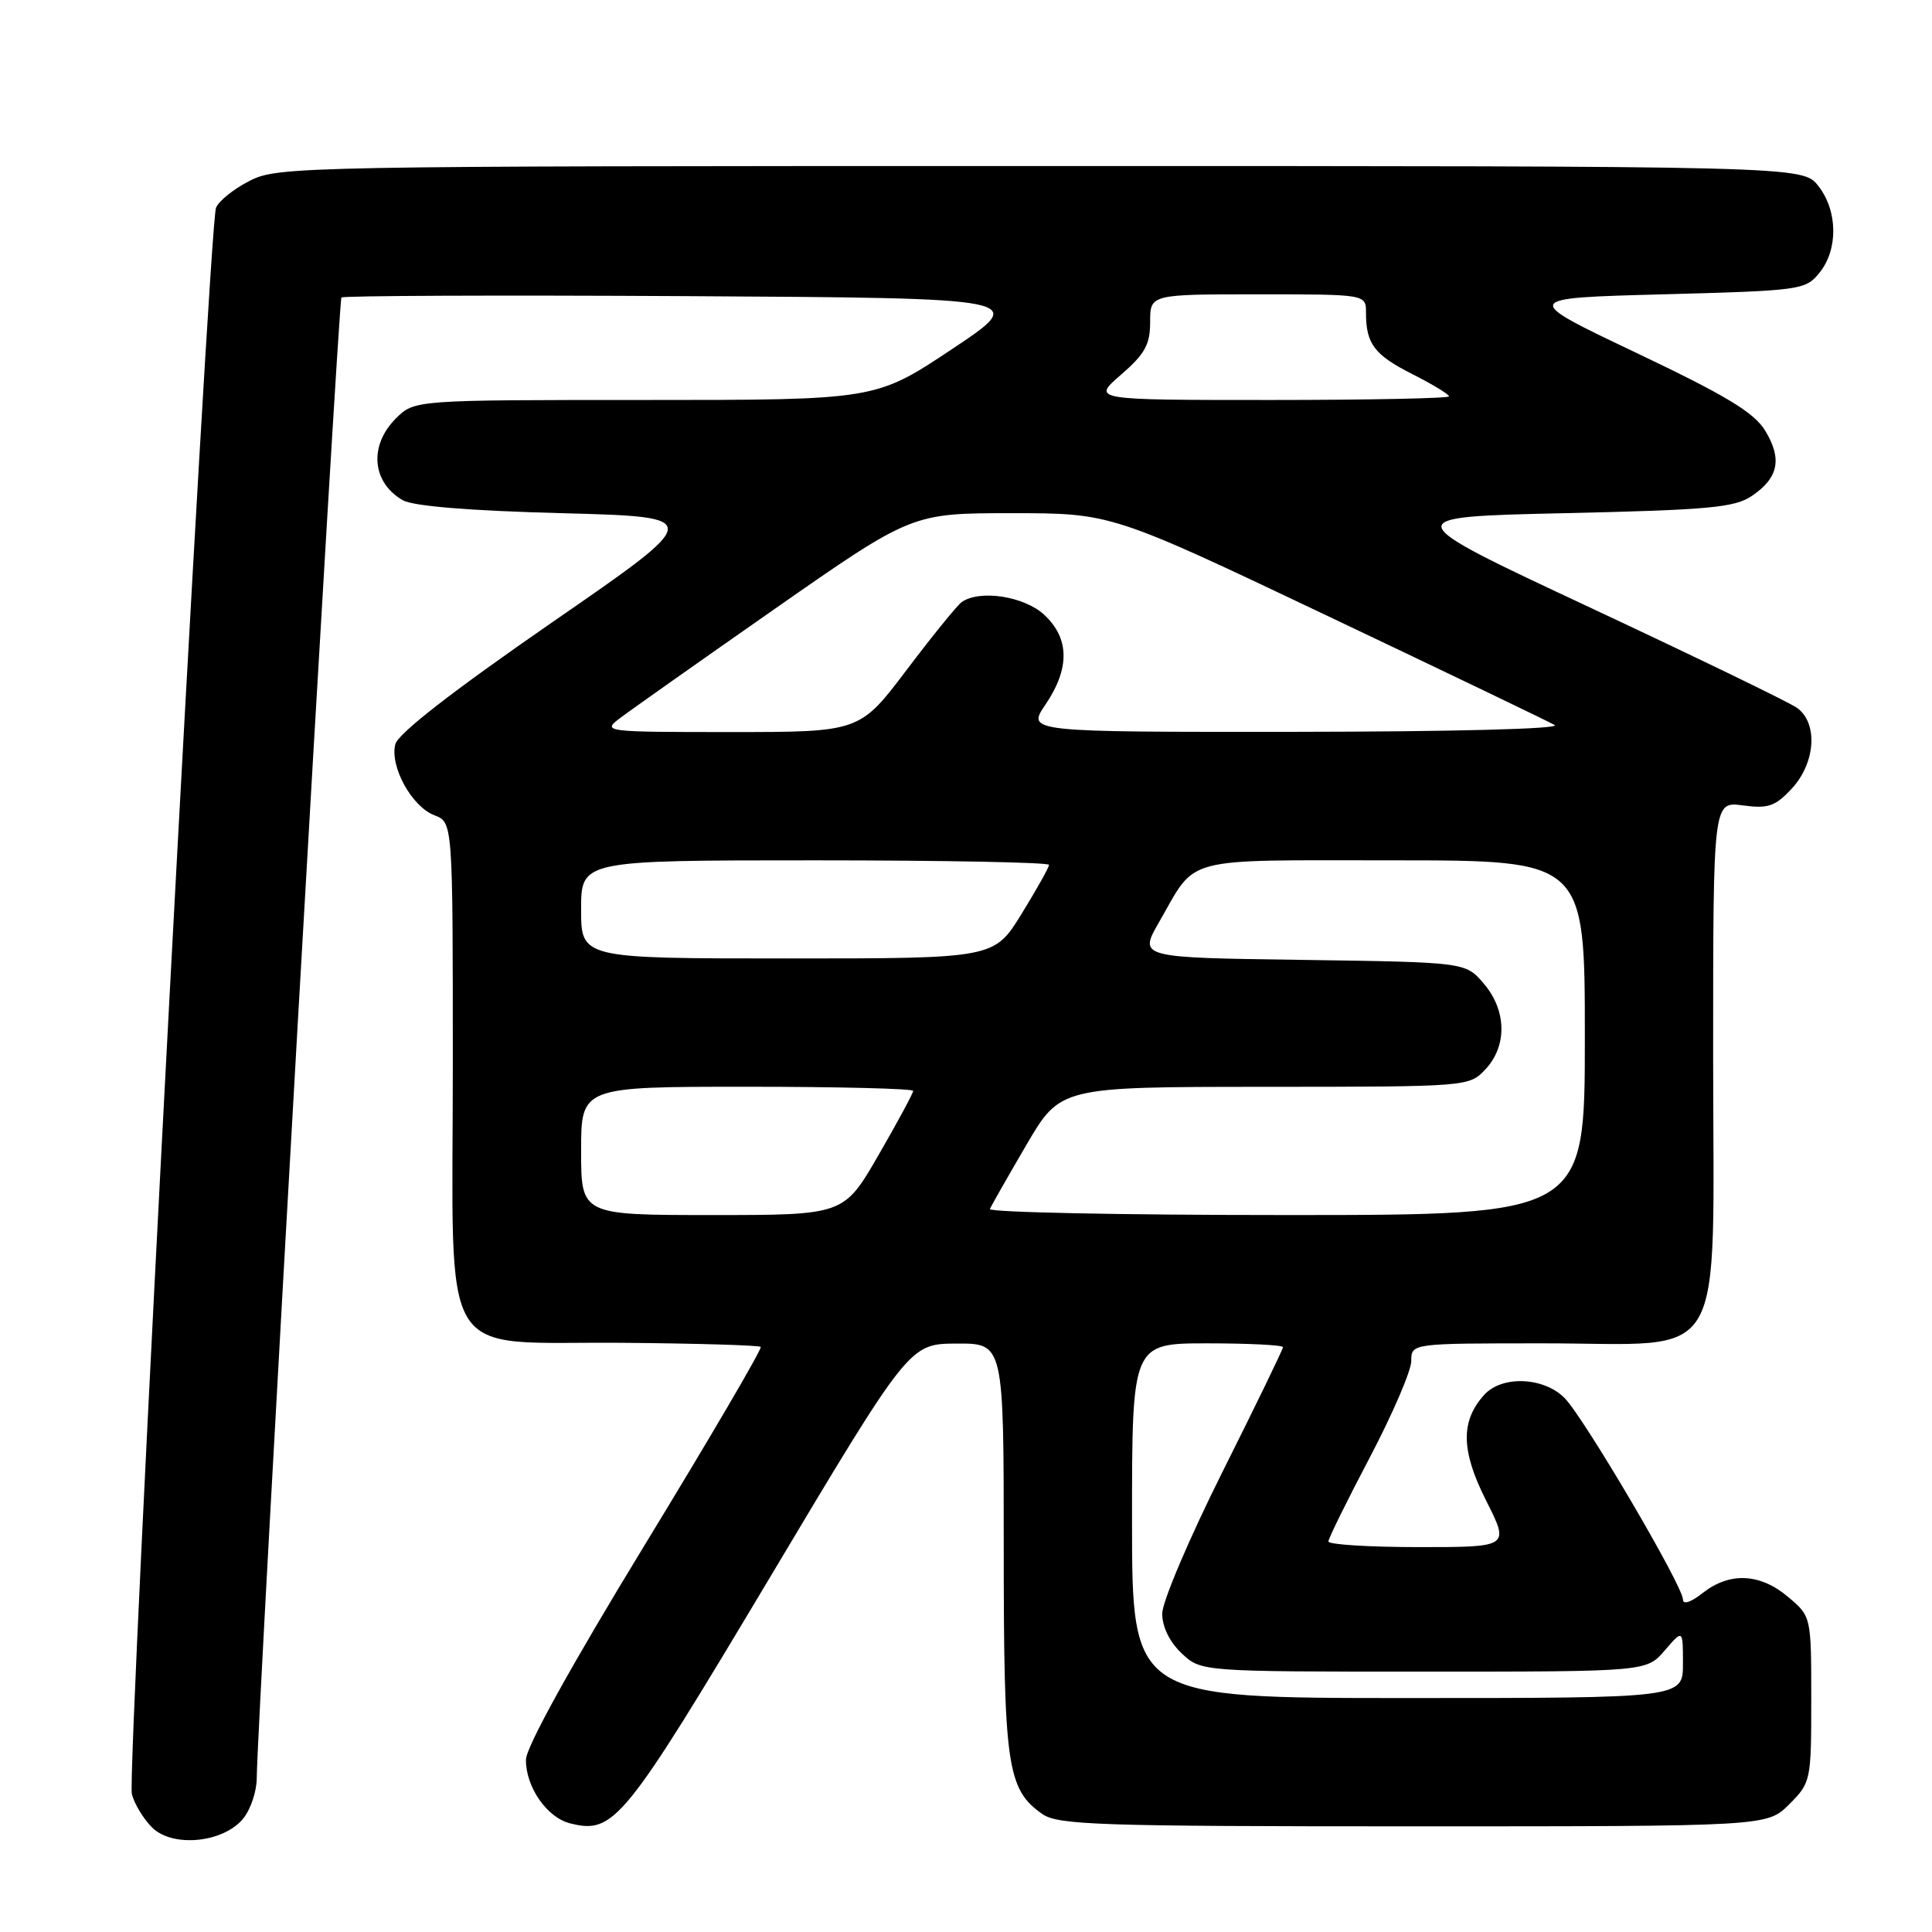 <?xml version="1.0" encoding="UTF-8" standalone="no"?>
<!DOCTYPE svg PUBLIC "-//W3C//DTD SVG 1.1//EN" "http://www.w3.org/Graphics/SVG/1.1/DTD/svg11.dtd" >
<svg xmlns="http://www.w3.org/2000/svg" xmlns:xlink="http://www.w3.org/1999/xlink" version="1.1" viewBox="0 0 256 256">
 <g >
 <path fill="currentColor"
d=" M 32.24 240.95 C 33.21 239.76 34.01 237.37 34.02 235.64 C 34.05 228.33 44.84 39.83 45.24 39.42 C 45.49 39.18 66.07 39.10 90.99 39.24 C 136.29 39.50 136.29 39.50 126.16 46.25 C 116.02 53.00 116.02 53.00 85.46 53.00 C 54.91 53.00 54.91 53.00 52.45 55.45 C 48.86 59.05 49.28 63.93 53.37 66.28 C 54.74 67.07 62.22 67.68 74.44 68.00 C 93.38 68.50 93.38 68.50 73.15 82.47 C 59.92 91.62 52.74 97.20 52.38 98.62 C 51.64 101.57 54.56 106.88 57.55 108.02 C 60.00 108.95 60.00 108.95 60.00 141.02 C 60.00 181.52 57.68 177.72 82.55 177.93 C 92.37 178.01 100.59 178.26 100.80 178.47 C 101.02 178.69 94.11 190.48 85.45 204.68 C 75.63 220.78 69.70 231.51 69.69 233.17 C 69.66 236.78 72.47 240.83 75.53 241.60 C 81.36 243.06 82.62 241.50 102.03 209.00 C 120.50 178.06 120.50 178.06 126.75 178.03 C 133.00 178.00 133.00 178.00 133.00 205.03 C 133.00 234.03 133.44 237.10 138.12 240.37 C 140.19 241.82 145.60 242.00 187.30 242.00 C 234.15 242.00 234.15 242.00 237.08 239.08 C 239.95 236.20 240.00 235.98 240.00 225.17 C 240.00 214.18 240.00 214.18 236.92 211.59 C 233.21 208.46 229.19 208.28 225.63 211.07 C 224.05 212.32 223.00 212.66 223.00 211.94 C 223.00 210.15 209.90 187.87 207.32 185.25 C 204.55 182.45 199.01 182.23 196.67 184.82 C 193.51 188.31 193.58 192.22 196.92 198.84 C 200.03 205.00 200.03 205.00 188.01 205.00 C 181.41 205.00 176.01 204.66 176.02 204.25 C 176.03 203.84 178.51 198.81 181.52 193.09 C 184.53 187.36 187.00 181.62 187.00 180.34 C 187.00 178.00 187.00 178.00 204.55 178.00 C 229.25 178.00 227.00 181.84 227.00 139.64 C 227.00 106.19 227.00 106.19 230.93 106.72 C 234.31 107.17 235.23 106.85 237.43 104.48 C 240.59 101.07 240.92 95.76 238.09 93.78 C 237.04 93.04 224.68 87.05 210.62 80.47 C 185.05 68.50 185.05 68.50 207.27 68.00 C 226.48 67.57 229.86 67.26 232.15 65.70 C 235.66 63.32 236.17 60.81 233.90 57.07 C 232.42 54.65 228.75 52.43 216.79 46.74 C 201.57 39.50 201.57 39.50 220.37 39.00 C 238.65 38.51 239.24 38.43 241.09 36.14 C 243.59 33.05 243.52 27.93 240.93 24.63 C 238.85 22.00 238.85 22.00 137.89 22.00 C 39.63 22.00 36.82 22.05 33.08 23.96 C 30.97 25.03 28.97 26.64 28.62 27.54 C 27.68 30.00 16.79 235.05 17.47 237.72 C 17.79 239.00 18.99 240.99 20.14 242.14 C 22.86 244.86 29.62 244.19 32.24 240.95 Z  M 150.00 201.50 C 150.00 178.00 150.00 178.00 160.00 178.00 C 165.50 178.00 170.00 178.23 170.00 178.51 C 170.00 178.79 166.40 186.21 162.00 195.00 C 157.60 203.79 154.00 212.25 154.00 213.81 C 154.00 215.57 154.98 217.57 156.58 219.08 C 159.16 221.50 159.16 221.50 188.67 221.50 C 218.17 221.50 218.17 221.50 220.59 218.69 C 223.00 215.89 223.00 215.89 223.00 220.44 C 223.00 225.00 223.00 225.00 186.50 225.00 C 150.00 225.00 150.00 225.00 150.00 201.50 Z  M 77.00 152.50 C 77.00 144.00 77.00 144.00 99.00 144.00 C 111.10 144.00 121.00 144.25 121.00 144.55 C 121.00 144.85 118.94 148.67 116.41 153.05 C 111.82 161.00 111.82 161.00 94.41 161.00 C 77.00 161.00 77.00 161.00 77.00 152.50 Z  M 131.17 160.20 C 131.35 159.76 133.53 155.94 136.00 151.71 C 140.50 144.02 140.50 144.02 167.58 144.01 C 194.58 144.00 194.66 143.99 196.83 141.69 C 199.74 138.58 199.64 133.86 196.59 130.31 C 194.18 127.50 194.18 127.50 172.53 127.19 C 150.88 126.89 150.88 126.89 153.58 122.19 C 158.67 113.35 156.20 114.00 184.65 114.00 C 210.00 114.00 210.00 114.00 210.00 137.50 C 210.00 161.00 210.00 161.00 170.42 161.00 C 148.65 161.00 130.98 160.64 131.17 160.20 Z  M 77.00 120.50 C 77.00 114.00 77.00 114.00 108.00 114.00 C 125.05 114.00 139.00 114.27 139.00 114.60 C 139.00 114.93 137.36 117.85 135.36 121.10 C 131.72 127.00 131.72 127.00 104.36 127.00 C 77.00 127.00 77.00 127.00 77.00 120.50 Z  M 82.12 95.18 C 83.43 94.18 92.67 87.66 102.66 80.68 C 120.83 68.00 120.83 68.00 134.05 68.00 C 147.27 68.00 147.27 68.00 175.88 81.60 C 191.62 89.08 205.18 95.59 206.00 96.07 C 206.87 96.58 192.59 96.95 171.78 96.97 C 136.06 97.00 136.06 97.00 138.53 93.36 C 141.78 88.56 141.73 84.58 138.35 81.45 C 135.72 79.01 129.84 78.10 127.44 79.77 C 126.86 80.17 123.58 84.21 120.15 88.75 C 113.91 97.00 113.91 97.00 96.82 97.00 C 80.09 97.00 79.78 96.96 82.12 95.18 Z  M 148.53 49.66 C 151.71 46.91 152.40 45.66 152.40 42.66 C 152.40 39.00 152.40 39.00 166.70 39.00 C 181.00 39.00 181.00 39.00 181.00 41.42 C 181.00 45.56 182.09 47.01 187.12 49.56 C 189.81 50.92 192.00 52.25 192.00 52.52 C 192.00 52.78 181.35 53.00 168.33 53.00 C 144.67 53.00 144.67 53.00 148.53 49.66 Z "/>
</g>
</svg>